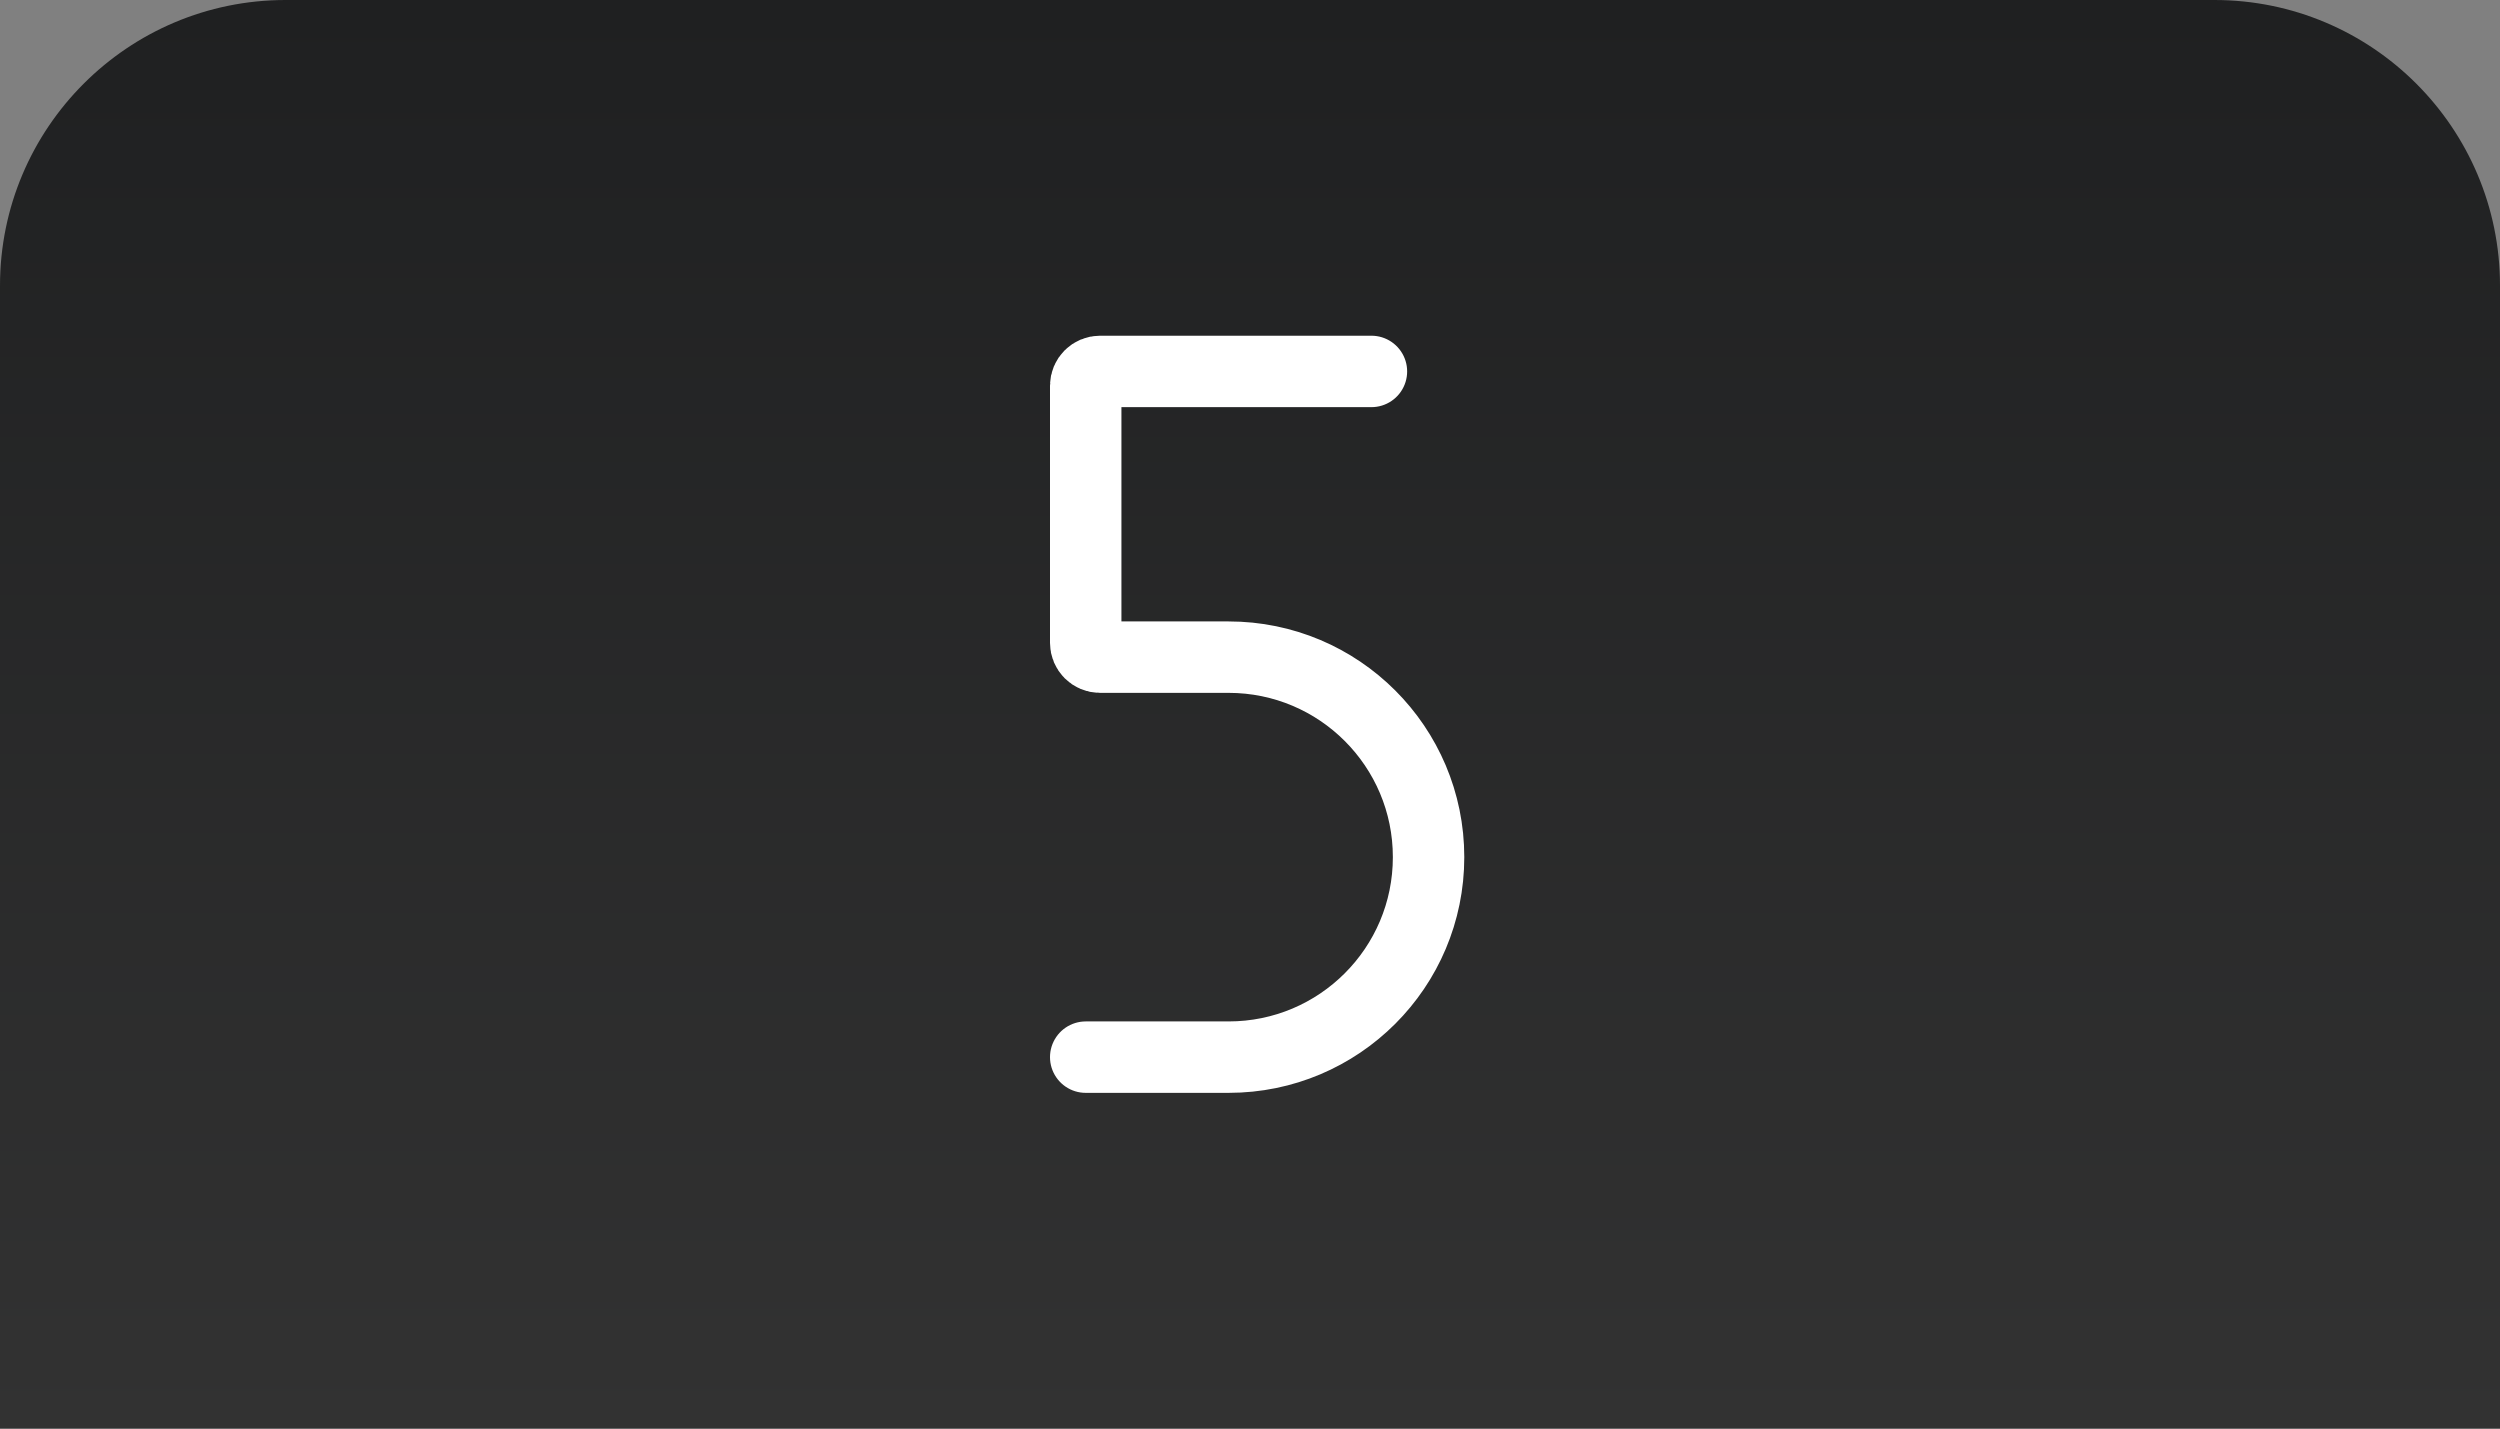 <svg width="175" height="100" viewBox="0 0 175 100" fill="none" xmlns="http://www.w3.org/2000/svg">
<rect x="0" y="0" width="175" height="100" fill="#808080" stroke="none"/>
<g clip-path="url(#clip0_101_46)">
<path d="M0 20C0 8.954 8.954 0 20 0H155C166.046 0 175 8.954 175 20V100H0V20Z" fill="url(#paint0_linear_101_46)"/>
</g>
<path d="M76 74H86C93.732 74 100 67.732 100 60C100 52.268 93.732 46 86 46H77C76.448 46 76 45.552 76 45V27C76 26.448 76.448 26 77 26H96" stroke="white" stroke-width="5" stroke-linecap="round" stroke-linejoin="round"/>
<defs>
<linearGradient id="paint0_linear_101_46" x1="87.5" y1="0" x2="87.5" y2="100" gradientUnits="userSpaceOnUse">
<stop stop-color="#1F2021"/>
<stop offset="1" stop-color="#323232"/>
</linearGradient>
<clipPath id="clip0_101_46">
<rect width="175" height="100" fill="white"/>
</clipPath>
</defs>
</svg>
